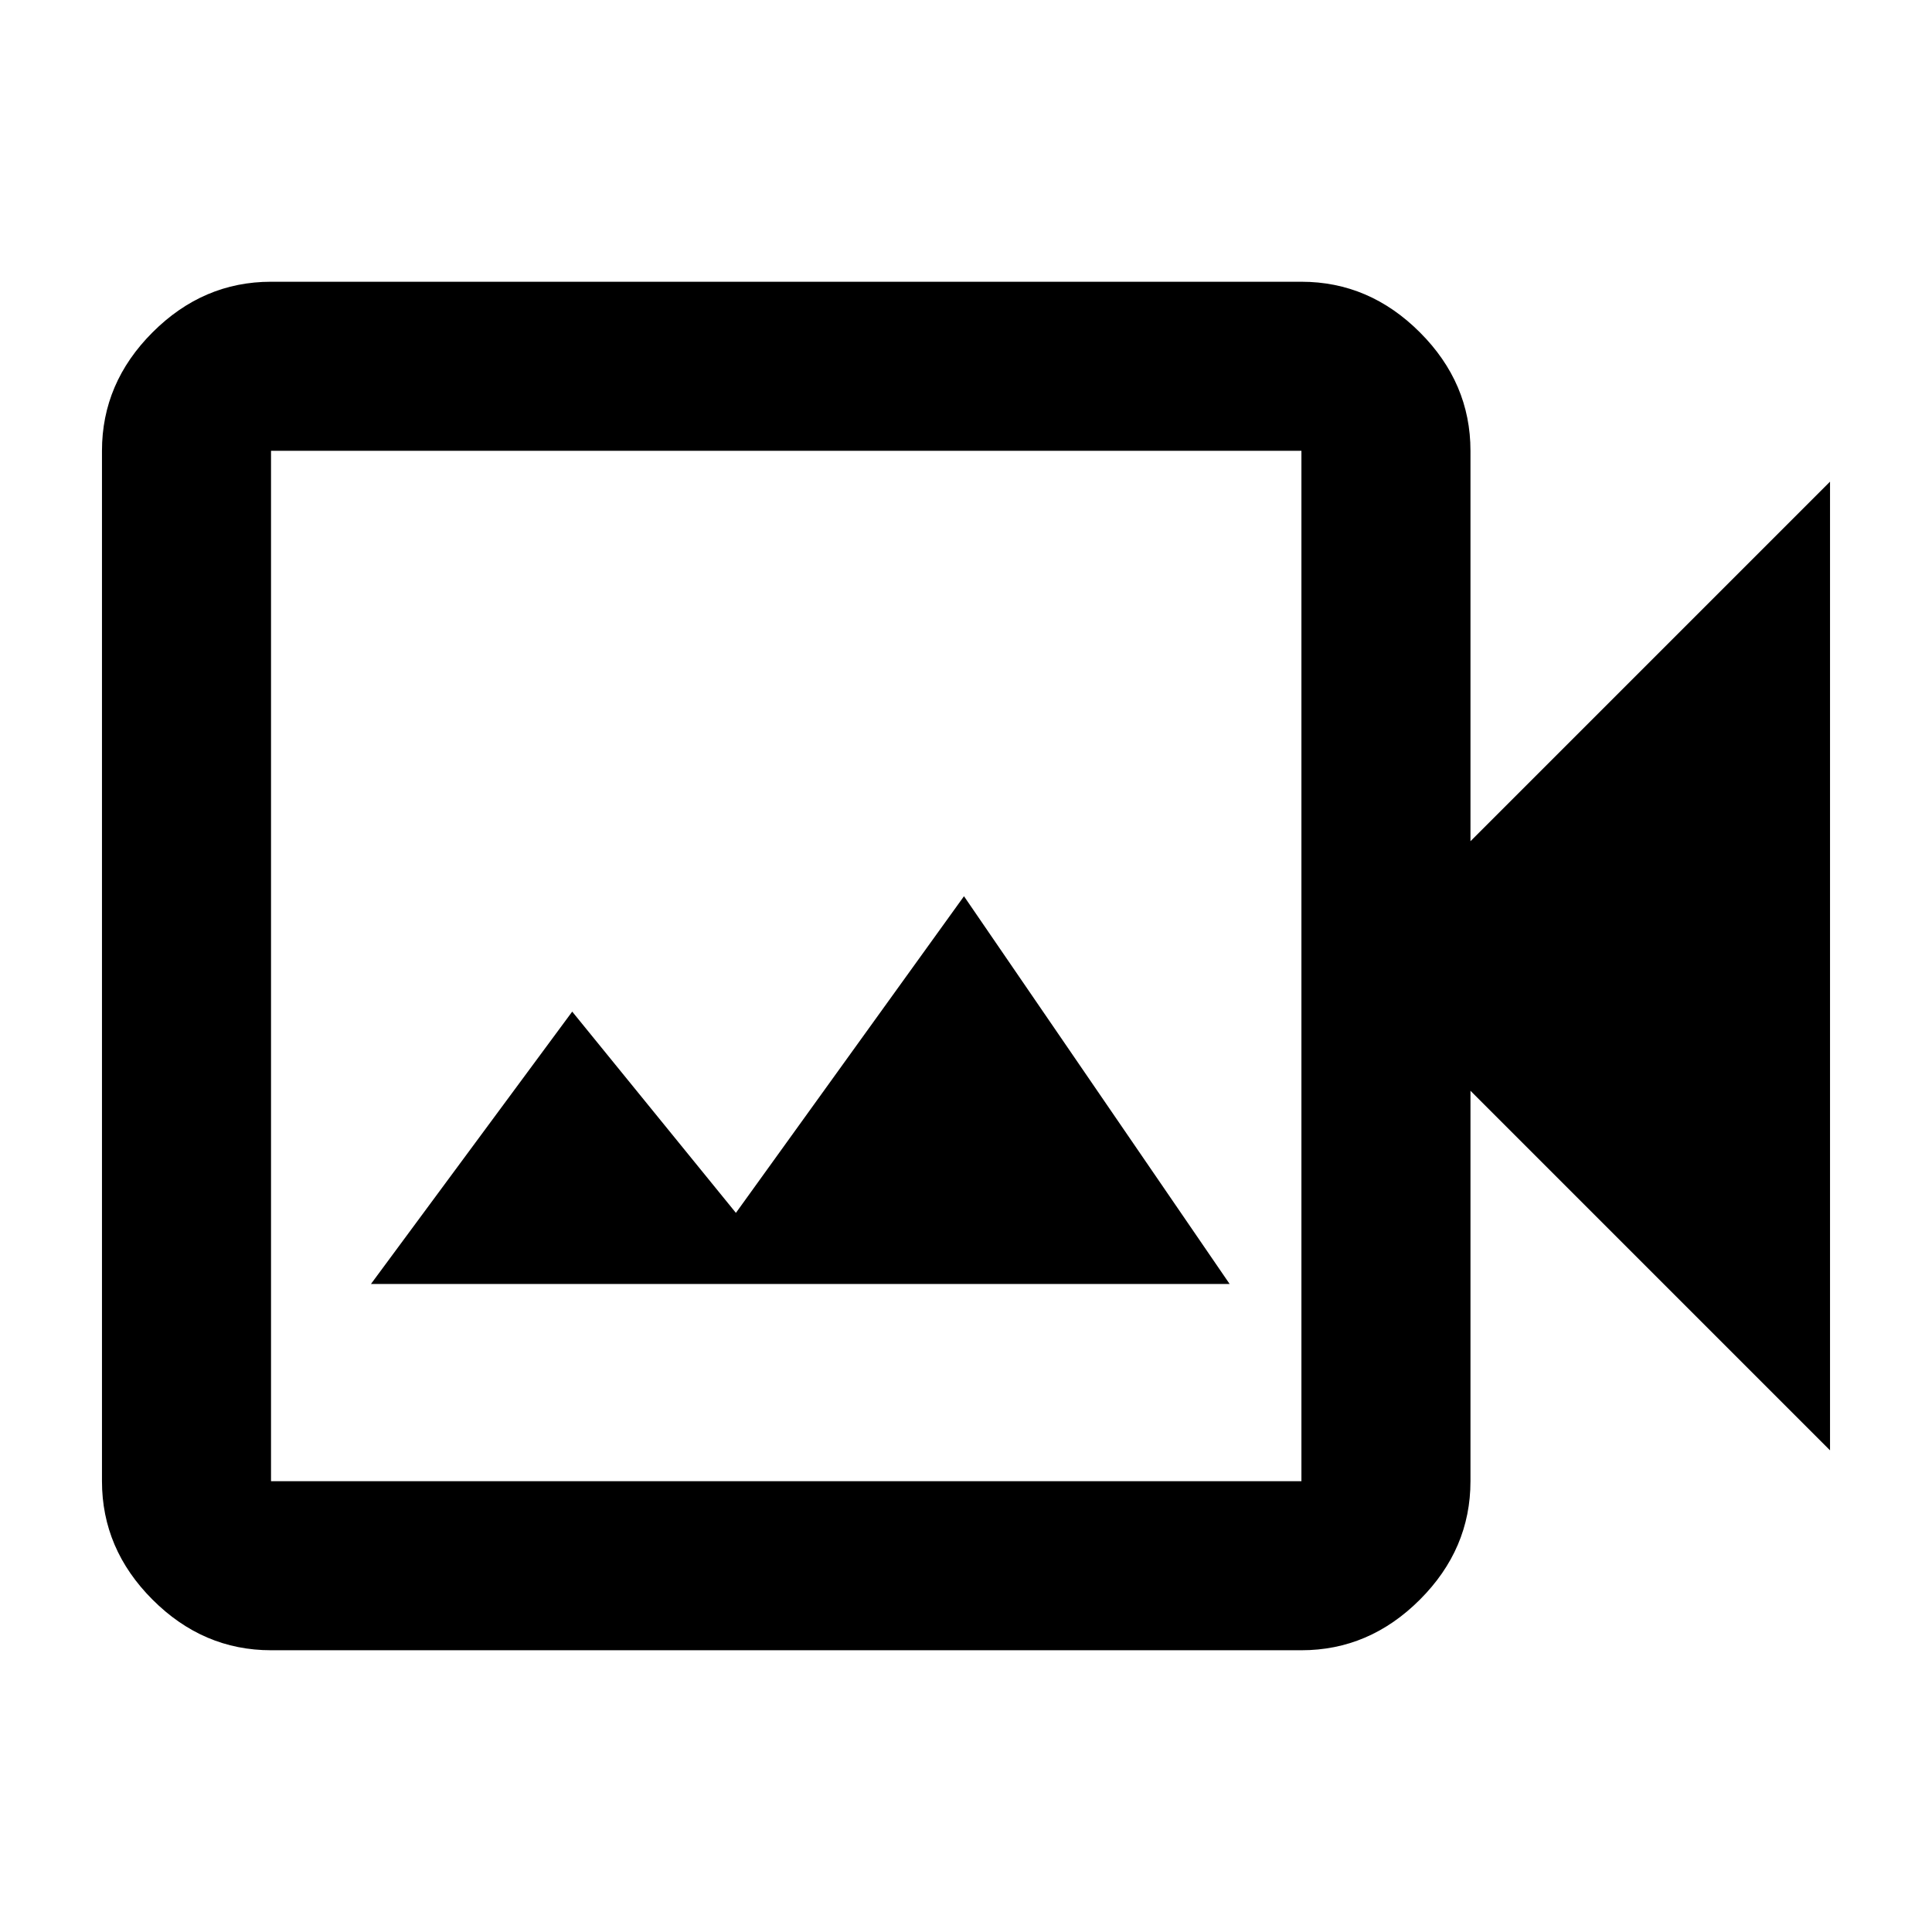 <svg xmlns="http://www.w3.org/2000/svg" height="40" viewBox="0 -960 960 960" width="40"><path d="M184.33-322H611L479-514.67 365.67-357.33l-81.34-100-100 135.33Zm-49.66 182q-33.73 0-58.87-25.14Q50.67-190.27 50.67-224v-512q0-33.73 25.13-58.86Q100.94-820 134.67-820h512q33.72 0 58.86 25.14 25.14 25.13 25.14 58.86v194l178.66-178.67v481.34L730.67-418v194q0 33.73-25.14 58.86Q680.39-140 646.67-140h-512Zm0-84h512v-512h-512v512Zm0 0v-512 512Z"/></svg>